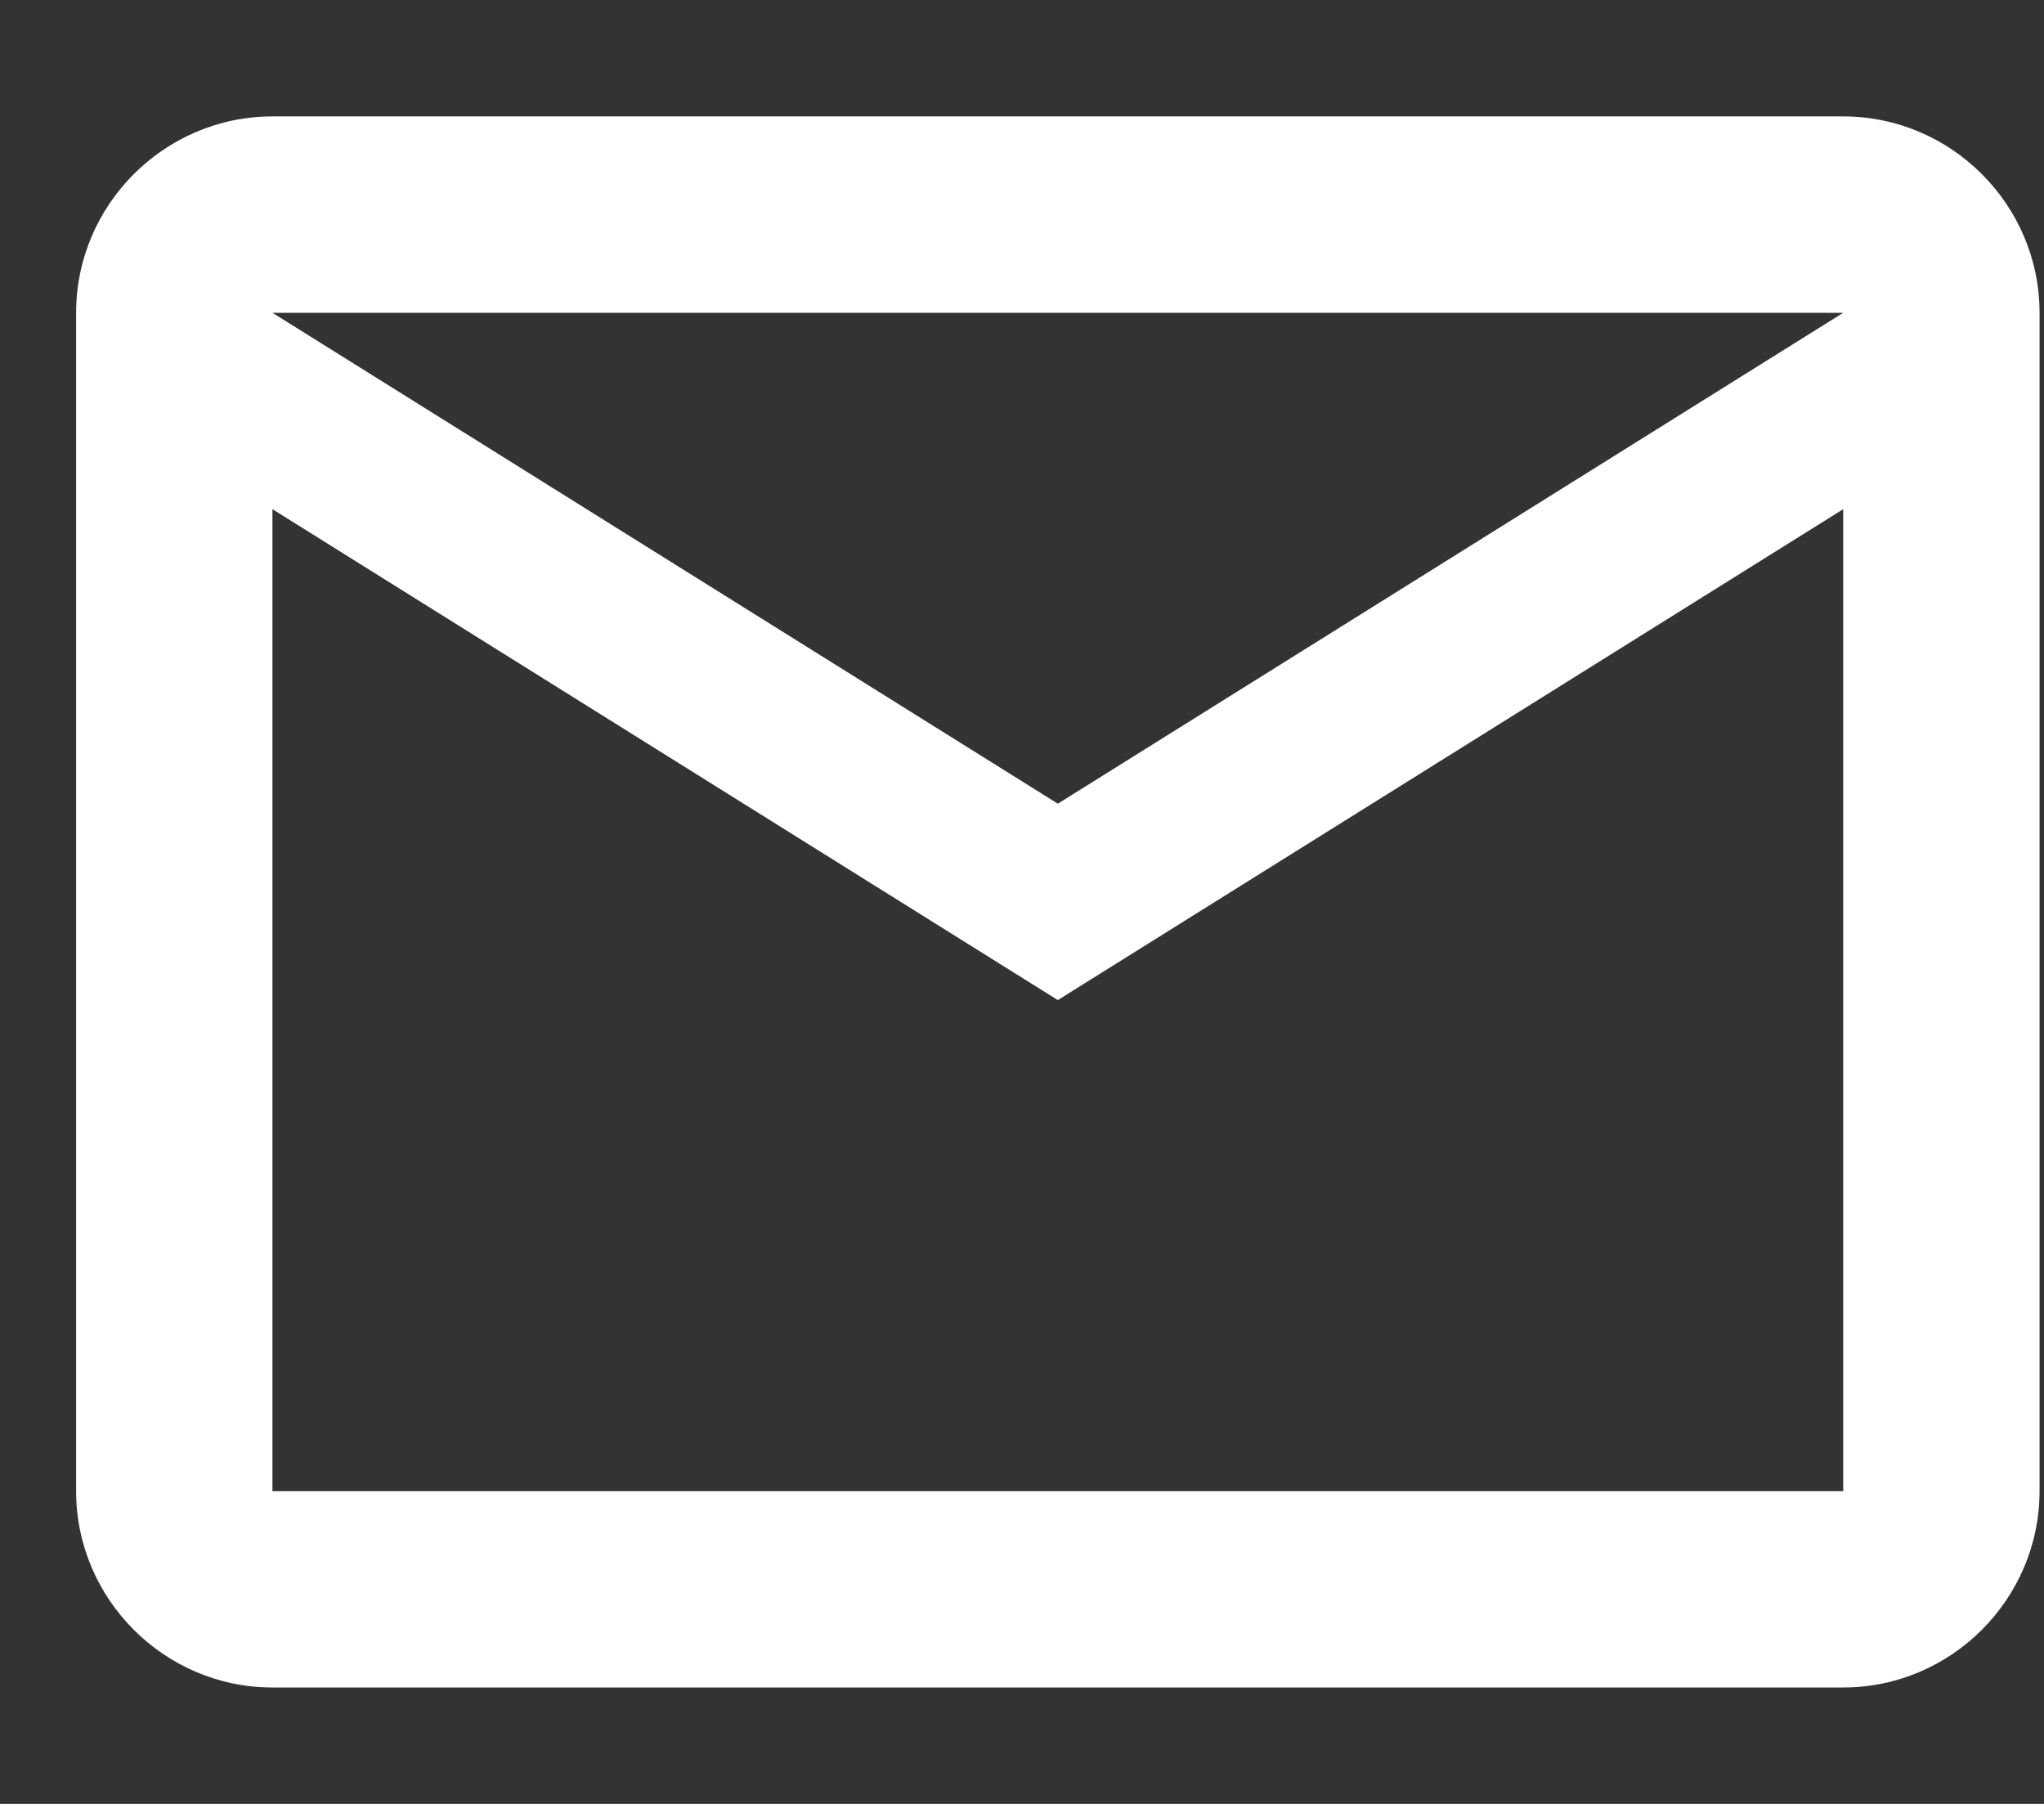 <svg width="17" height="15" viewBox="0 0 17 15" fill="none" xmlns="http://www.w3.org/2000/svg">
<rect x="0" y="0" width="17" height="15" fill="#333333" stroke="none"/>
<path d="M16.963 2.601C16.963 1.703 16.228 0.968 15.33 0.968H2.266C1.368 0.968 0.633 1.703 0.633 2.601V12.399C0.633 13.297 1.368 14.032 2.266 14.032H15.33C16.228 14.032 16.963 13.297 16.963 12.399V2.601ZM15.33 2.601L8.798 6.683L2.266 2.601H15.33ZM15.33 12.399H2.266V4.234L8.798 8.316L15.33 4.234V12.399Z" fill="white"/>
</svg>
